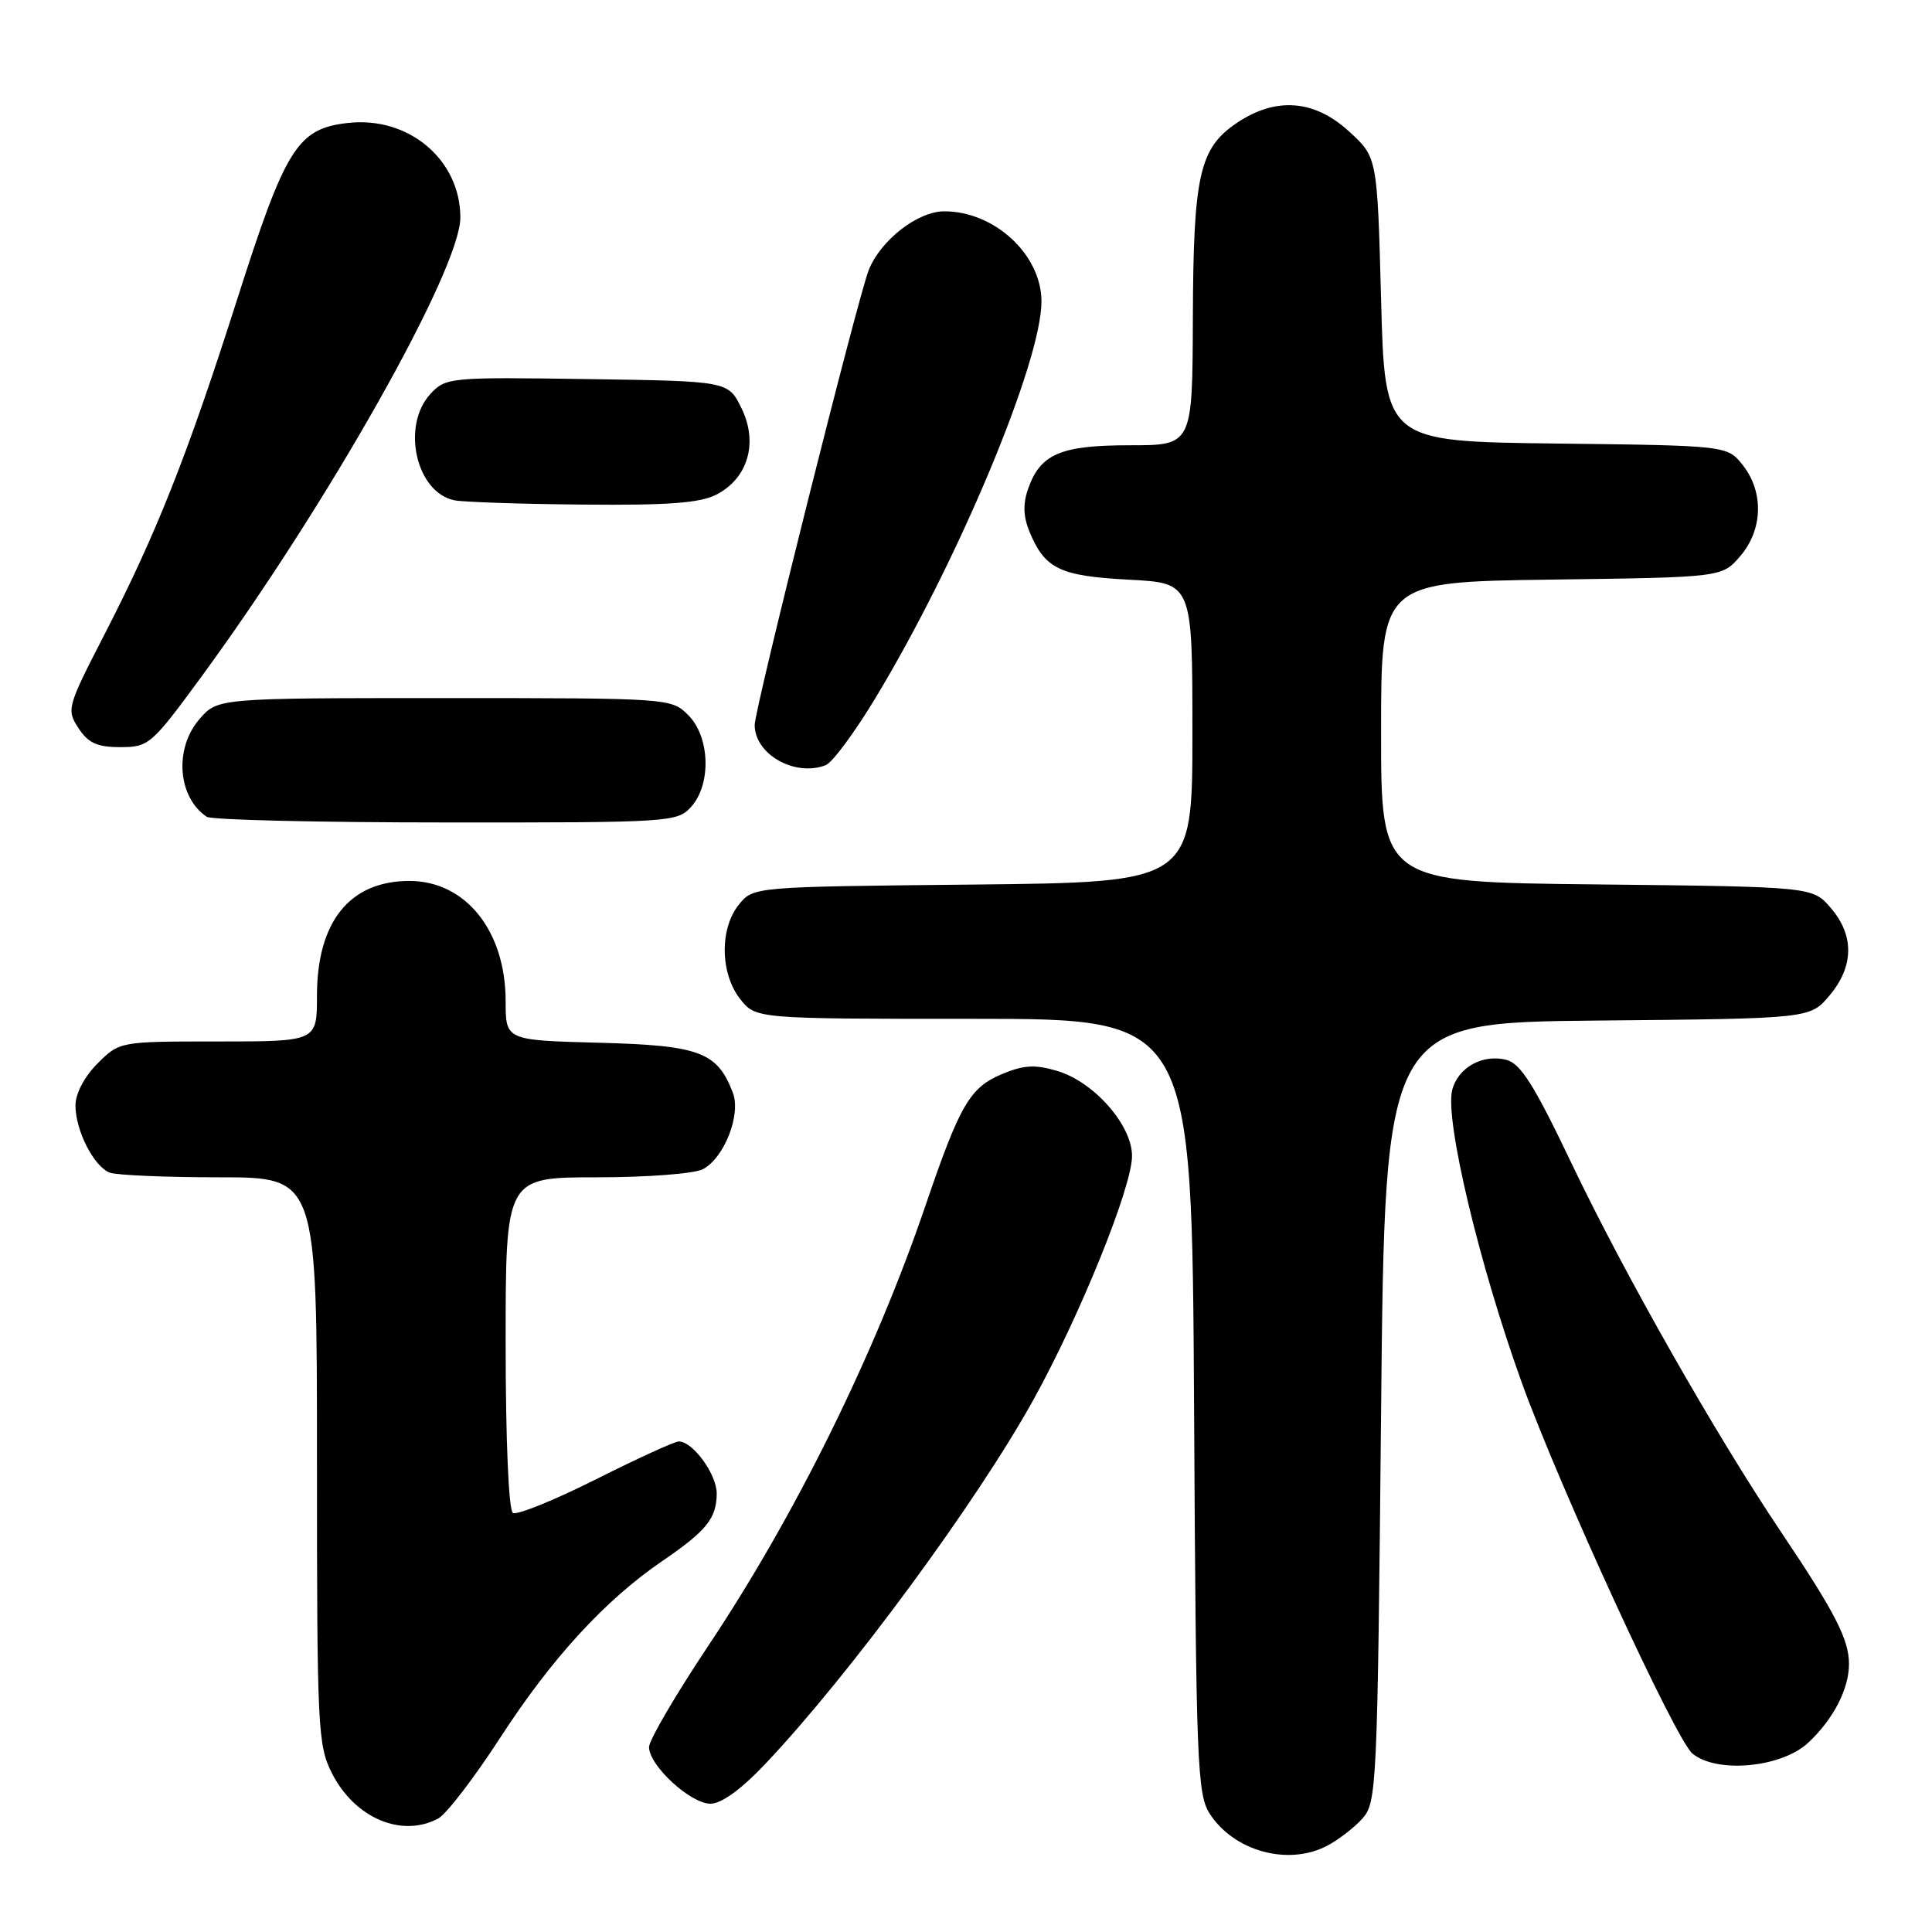<?xml version="1.0" encoding="UTF-8" standalone="no"?>
<!DOCTYPE svg PUBLIC "-//W3C//DTD SVG 1.1//EN" "http://www.w3.org/Graphics/SVG/1.1/DTD/svg11.dtd" >
<svg xmlns="http://www.w3.org/2000/svg" xmlns:xlink="http://www.w3.org/1999/xlink" version="1.1" viewBox="0 0 256 256">
 <g >
 <path fill="currentColor"
d=" M 175.80 244.60 C 177.29 243.83 179.40 242.21 180.50 241.00 C 182.43 238.87 182.52 237.00 183.00 187.15 C 183.50 135.50 183.50 135.50 211.67 135.23 C 239.85 134.97 239.85 134.97 242.42 131.91 C 245.66 128.06 245.72 123.95 242.59 120.31 C 240.18 117.50 240.18 117.50 211.59 117.19 C 183.00 116.89 183.00 116.89 183.00 97.00 C 183.00 77.11 183.00 77.11 205.59 76.80 C 228.18 76.50 228.18 76.50 230.59 73.69 C 233.59 70.20 233.74 65.21 230.94 61.65 C 228.88 59.04 228.88 59.04 206.19 58.77 C 183.50 58.50 183.50 58.50 183.00 39.67 C 182.50 20.84 182.50 20.84 178.76 17.42 C 174.16 13.20 169.06 12.81 163.90 16.28 C 158.92 19.63 158.12 23.18 158.06 42.25 C 158.00 59.00 158.00 59.00 149.72 59.00 C 140.51 59.00 137.84 60.15 136.22 64.80 C 135.52 66.81 135.59 68.50 136.46 70.57 C 138.49 75.39 140.47 76.33 149.57 76.81 C 158.00 77.25 158.00 77.25 158.00 97.08 C 158.00 116.91 158.00 116.91 128.91 117.21 C 99.82 117.50 99.82 117.50 97.91 119.86 C 95.34 123.03 95.42 128.99 98.07 132.37 C 100.15 135.00 100.15 135.00 129.04 135.00 C 157.93 135.00 157.93 135.00 158.22 186.30 C 158.48 233.99 158.63 237.79 160.33 240.38 C 163.56 245.31 170.67 247.25 175.80 244.60 Z  M 58.07 240.96 C 59.14 240.39 62.86 235.54 66.33 230.18 C 73.14 219.69 80.18 212.02 87.75 206.85 C 93.60 202.85 94.93 201.22 94.97 197.94 C 95.00 195.39 91.82 191.00 89.94 191.00 C 89.40 191.00 84.45 193.26 78.94 196.03 C 73.42 198.80 68.48 200.80 67.96 200.47 C 67.40 200.13 67.00 190.81 67.00 177.94 C 67.00 156.00 67.00 156.00 79.07 156.00 C 85.80 156.00 92.02 155.52 93.15 154.92 C 95.98 153.41 98.21 147.69 97.11 144.80 C 95.04 139.39 92.72 138.52 79.40 138.17 C 67.00 137.84 67.00 137.84 67.00 132.67 C 67.00 123.35 61.70 116.73 54.25 116.73 C 46.34 116.73 42.00 122.12 42.00 131.95 C 42.00 138.00 42.00 138.00 28.92 138.00 C 15.85 138.00 15.85 138.00 12.92 140.92 C 11.18 142.67 10.00 144.90 10.00 146.47 C 10.00 149.80 12.43 154.57 14.54 155.38 C 15.44 155.72 21.98 156.00 29.08 156.00 C 42.00 156.00 42.00 156.00 42.00 193.54 C 42.00 229.14 42.10 231.28 44.01 235.01 C 47.02 240.92 53.24 243.55 58.07 240.96 Z  M 101.46 233.67 C 112.59 221.90 129.43 199.02 136.92 185.50 C 143.11 174.33 150.00 157.30 150.00 153.17 C 150.00 149.09 144.98 143.37 140.11 141.91 C 137.15 141.03 135.67 141.11 132.77 142.32 C 128.51 144.10 127.18 146.39 122.63 159.75 C 115.90 179.50 105.36 200.85 93.79 218.17 C 89.51 224.59 86.00 230.59 86.00 231.50 C 86.00 233.94 91.49 239.00 94.14 239.00 C 95.61 239.00 98.23 237.09 101.46 233.67 Z  M 239.60 230.92 C 242.92 227.82 245.00 223.80 245.00 220.50 C 245.00 217.24 243.19 213.71 236.00 203.00 C 227.25 189.96 215.31 168.94 208.30 154.28 C 203.28 143.75 201.49 140.91 199.58 140.43 C 196.43 139.64 193.17 141.47 192.42 144.45 C 191.44 148.38 196.00 167.55 201.63 183.17 C 206.64 197.05 222.02 230.50 224.25 232.35 C 227.47 235.03 236.06 234.23 239.60 230.92 Z  M 91.57 106.92 C 94.28 103.93 94.08 97.64 91.20 94.76 C 88.96 92.52 88.74 92.50 58.88 92.50 C 28.83 92.50 28.83 92.50 26.41 95.31 C 23.05 99.21 23.55 105.66 27.40 108.23 C 28.00 108.64 42.27 108.98 59.10 108.98 C 88.82 109.00 89.74 108.94 91.57 106.92 Z  M 109.41 101.39 C 110.28 101.06 113.26 97.04 116.02 92.46 C 126.95 74.38 138.00 47.96 138.00 39.95 C 138.00 33.76 131.79 28.00 125.13 28.00 C 121.62 28.00 116.75 31.77 115.13 35.73 C 113.73 39.16 100.00 93.91 100.00 96.06 C 100.00 99.95 105.32 102.97 109.41 101.39 Z  M 26.54 89.87 C 43.35 66.97 61.00 35.69 61.00 28.82 C 60.99 21.15 54.14 15.39 46.12 16.29 C 39.40 17.05 37.85 19.52 31.39 39.78 C 24.81 60.41 20.70 70.77 13.76 84.23 C 8.90 93.68 8.80 94.04 10.40 96.48 C 11.69 98.46 12.88 99.00 15.94 99.00 C 19.70 99.00 20.08 98.67 26.54 89.87 Z  M 94.94 65.53 C 99.12 63.37 100.49 58.65 98.25 54.09 C 96.50 50.50 96.50 50.50 77.81 50.23 C 59.64 49.96 59.06 50.02 57.06 52.17 C 53.12 56.40 55.13 65.31 60.26 66.30 C 61.49 66.53 69.16 66.79 77.30 66.86 C 88.58 66.97 92.78 66.65 94.94 65.53 Z "/>
</g>
</svg>